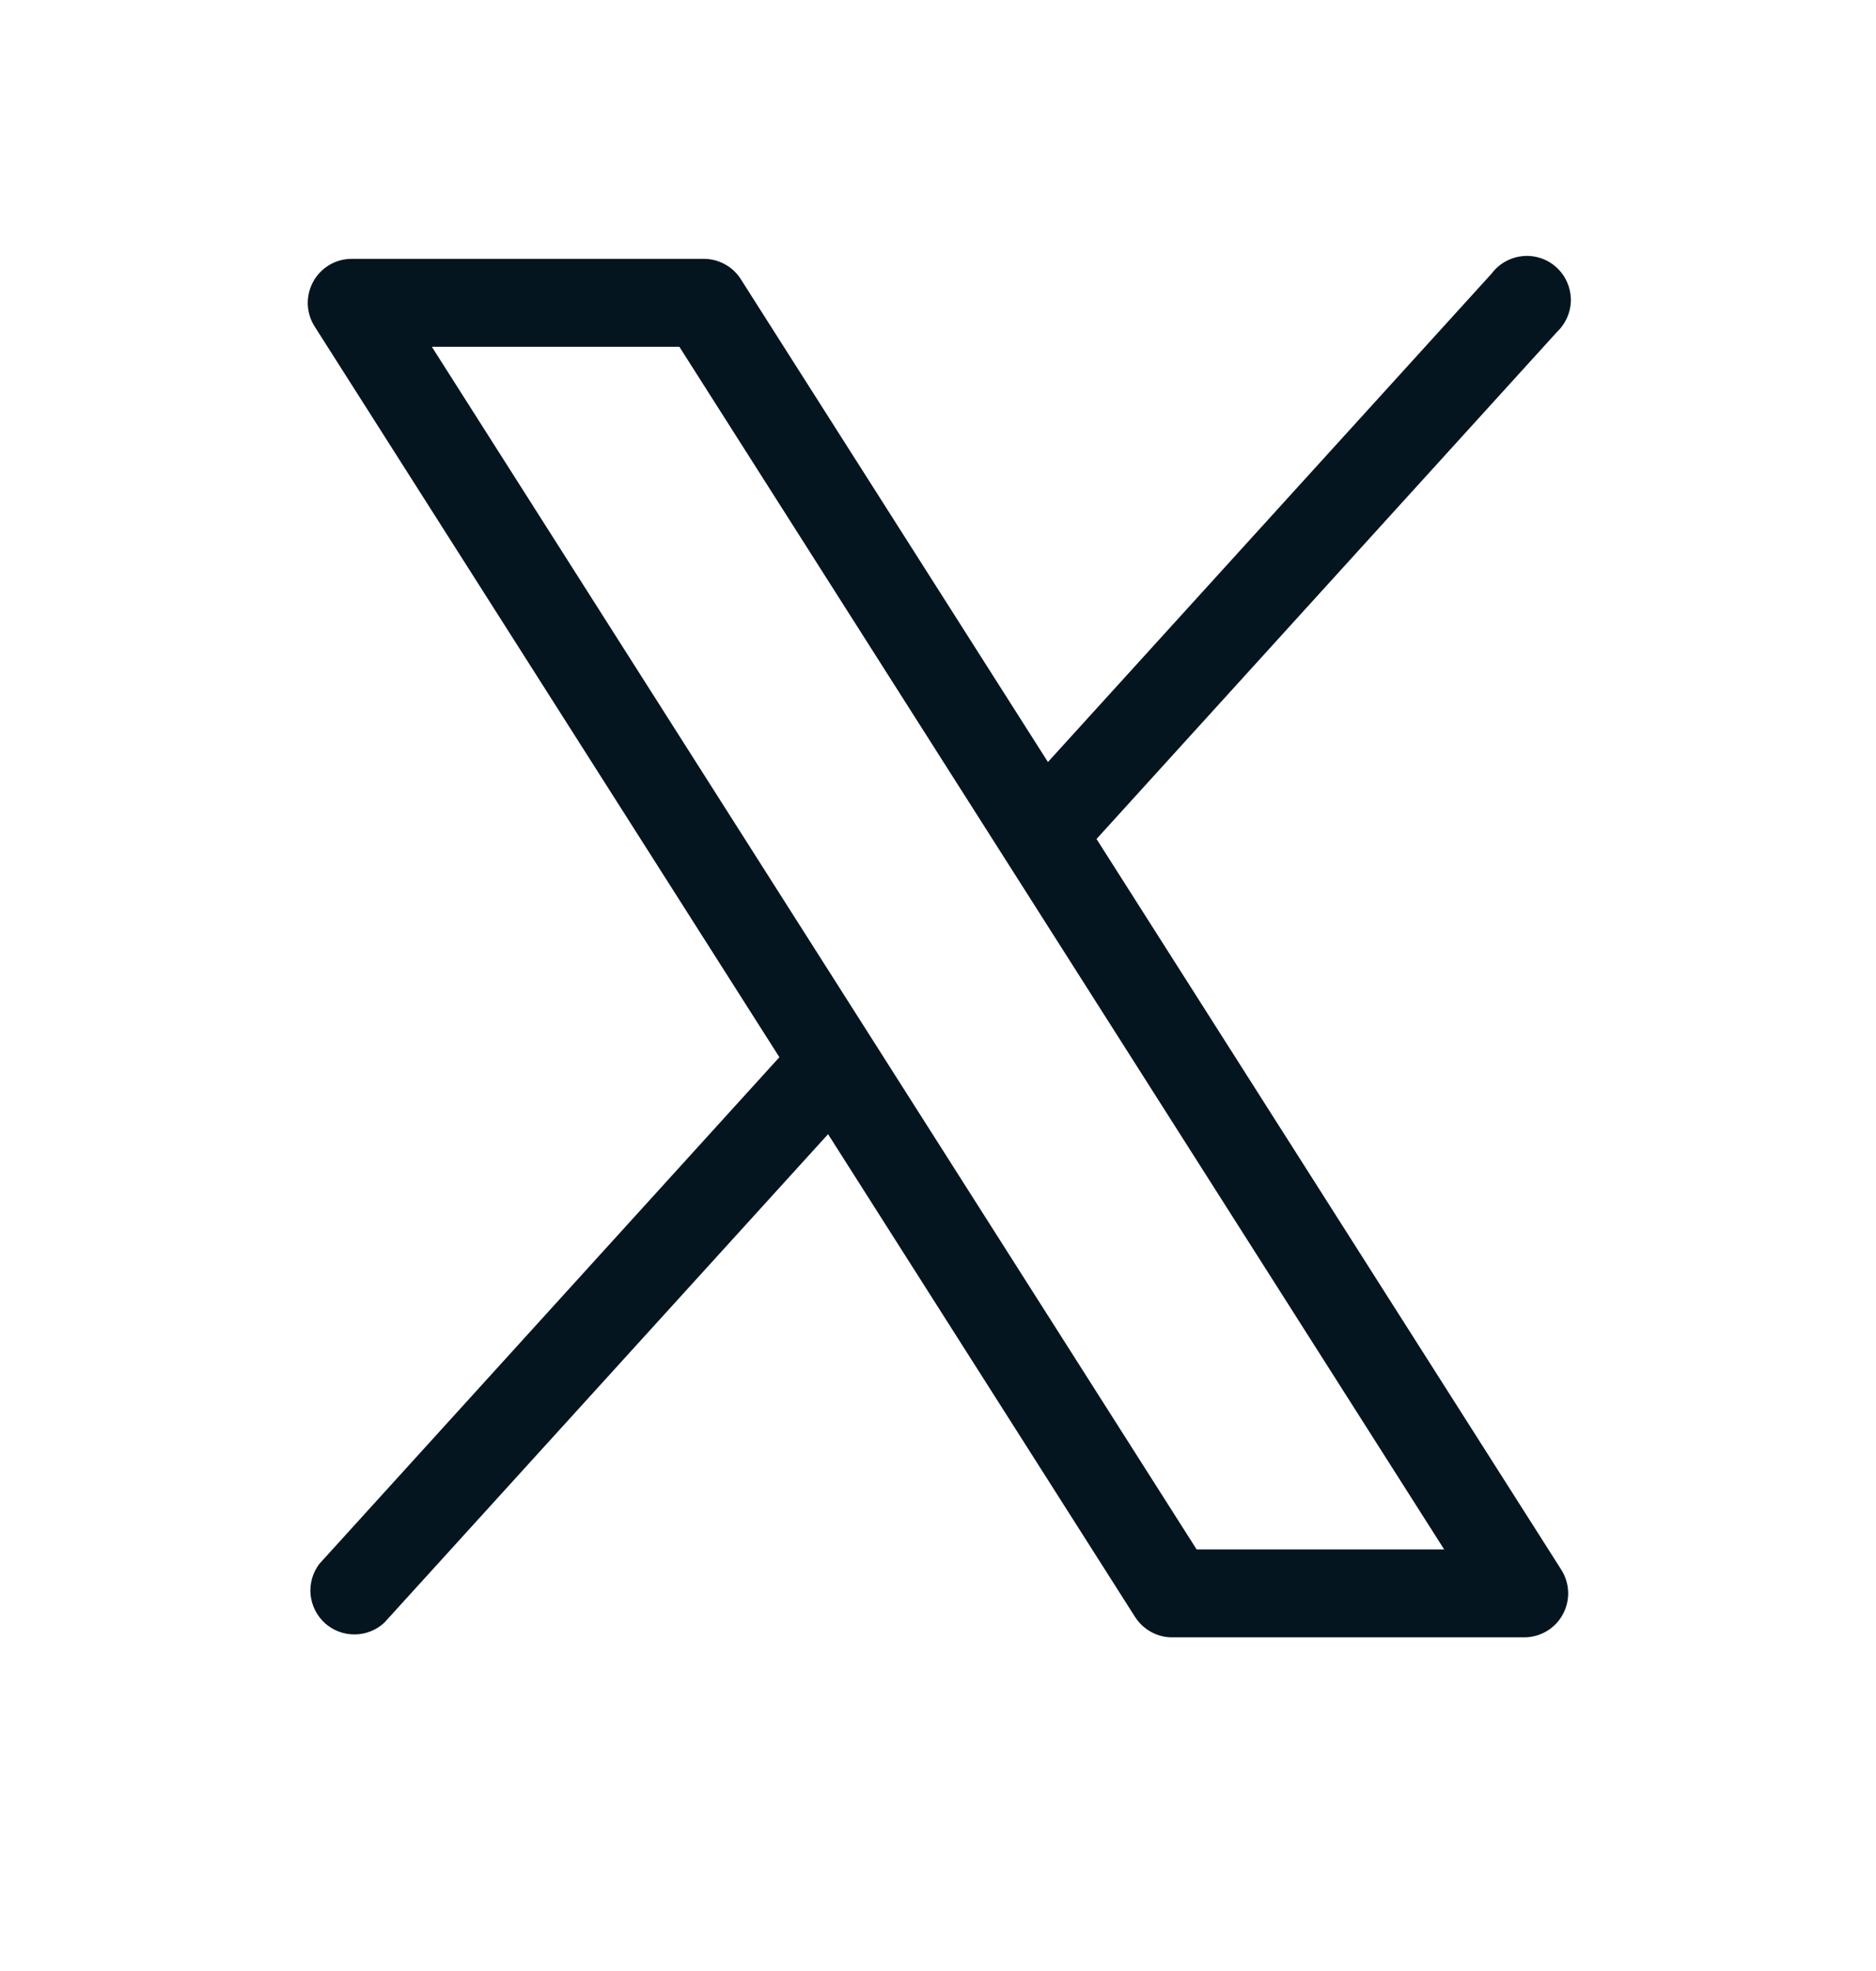<svg width="20" height="21" viewBox="0 0 20 21" fill="none" xmlns="http://www.w3.org/2000/svg">
<path d="M16.645 16.725L11.69 8.939L16.597 3.539C16.644 3.495 16.682 3.441 16.708 3.381C16.734 3.321 16.747 3.257 16.747 3.192C16.746 3.127 16.732 3.062 16.705 3.003C16.679 2.944 16.64 2.891 16.591 2.847C16.543 2.803 16.486 2.77 16.424 2.75C16.363 2.73 16.297 2.722 16.233 2.729C16.168 2.735 16.105 2.755 16.048 2.787C15.992 2.818 15.942 2.862 15.903 2.914L11.172 8.119L7.898 2.975C7.856 2.908 7.797 2.853 7.727 2.815C7.657 2.777 7.579 2.757 7.5 2.758H3.75C3.666 2.758 3.583 2.78 3.511 2.823C3.439 2.866 3.379 2.927 3.339 3.001C3.299 3.074 3.279 3.158 3.281 3.241C3.284 3.325 3.309 3.407 3.354 3.478L8.309 11.264L3.403 16.664C3.333 16.758 3.3 16.874 3.311 16.991C3.323 17.107 3.377 17.215 3.464 17.294C3.551 17.372 3.664 17.415 3.781 17.414C3.898 17.413 4.011 17.369 4.097 17.289L8.828 12.084L12.101 17.228C12.144 17.295 12.203 17.35 12.273 17.388C12.342 17.426 12.42 17.446 12.5 17.445H16.25C16.334 17.445 16.416 17.422 16.488 17.38C16.561 17.337 16.62 17.276 16.66 17.202C16.701 17.128 16.721 17.045 16.718 16.961C16.715 16.877 16.69 16.796 16.645 16.725ZM12.757 16.508L4.604 3.695H7.243L15.396 16.508H12.757Z" fill="#04151F"/>
</svg>
